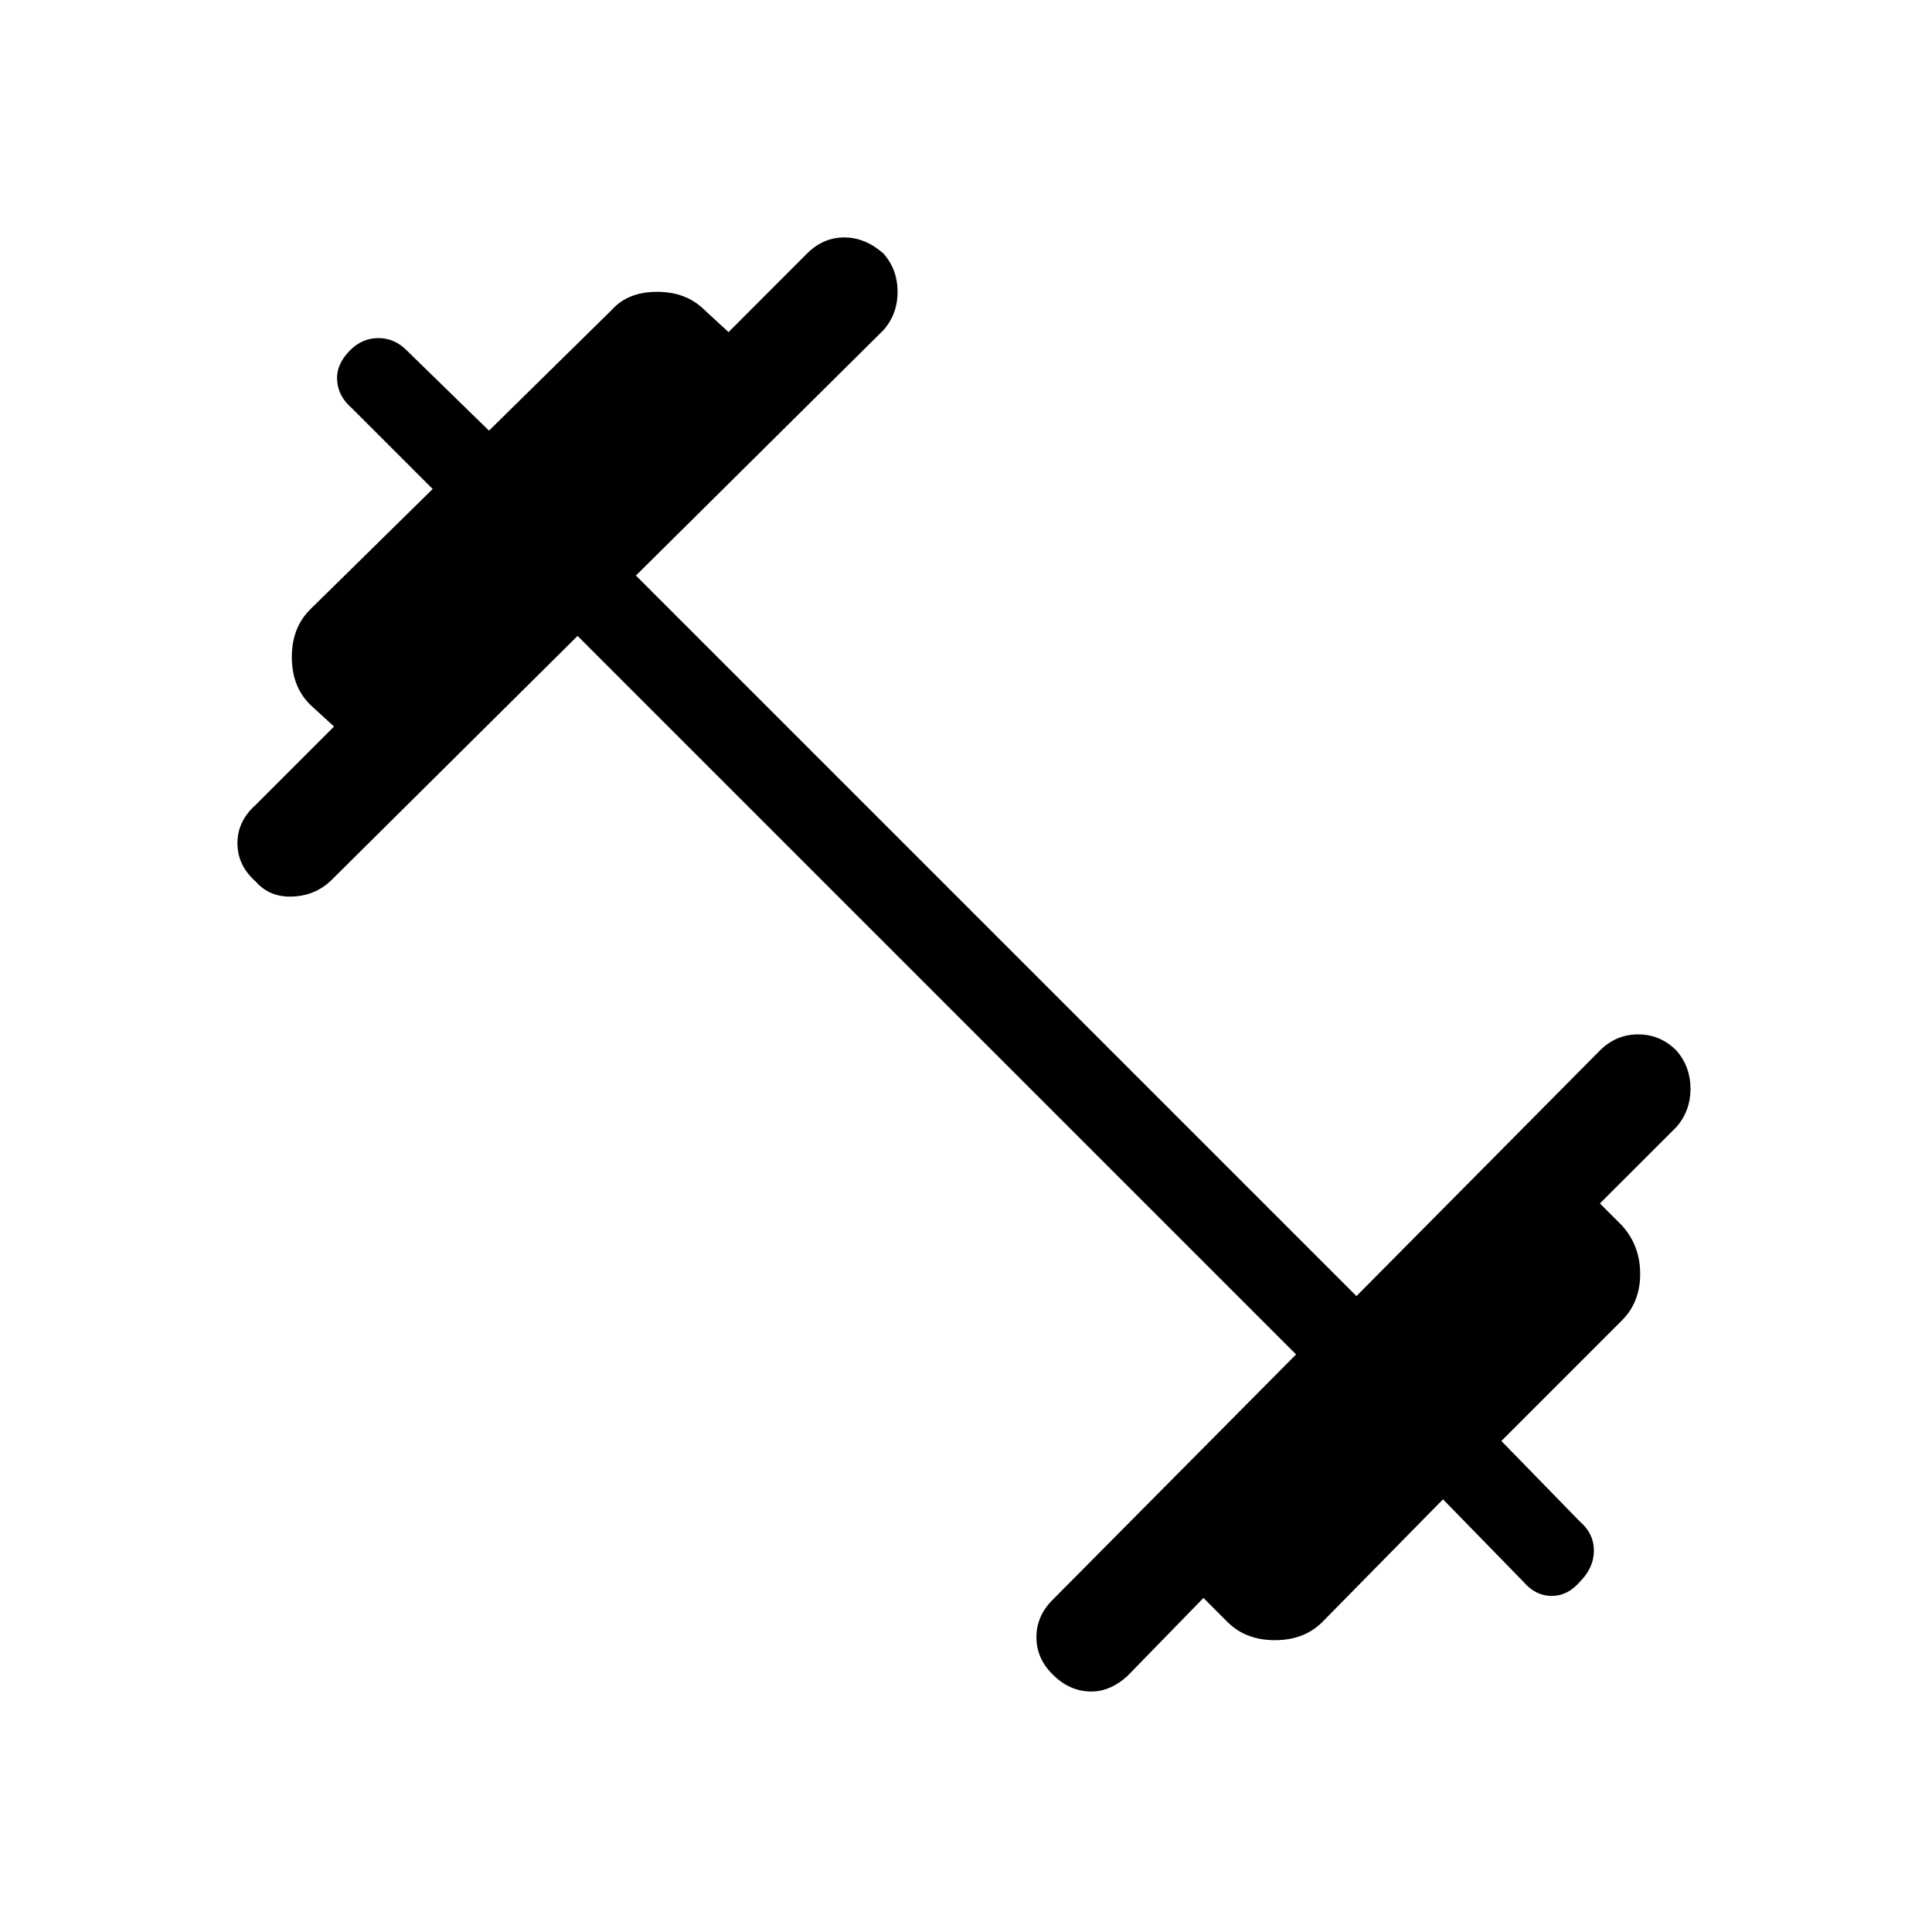 <svg xmlns="http://www.w3.org/2000/svg" height="20" width="20"><path d="M10.896 17.333q-.167-.166-.167-.385t.167-.386l2.521-2.541-7.438-7.438-2.541 2.521q-.167.167-.407.177-.239.011-.385-.156-.188-.167-.188-.396t.188-.396l.812-.812-.25-.229q-.187-.188-.187-.49t.187-.49l1.271-1.25-.833-.833q-.146-.125-.156-.291-.011-.167.135-.313.125-.125.292-.125.166 0 .291.125l.854.833 1.271-1.25q.167-.187.469-.187.302 0 .49.187l.25.23.812-.813q.167-.167.386-.167.218 0 .406.167.146.167.146.396t-.146.396L6.583 5.958l7.459 7.459 2.52-2.542q.167-.167.396-.167.23 0 .396.167.146.167.146.396t-.146.396l-.792.791.23.23q.187.208.187.5 0 .291-.187.479l-1.25 1.25.812.833q.146.125.146.302t-.146.323q-.125.146-.292.146-.166 0-.291-.146l-.833-.854-1.25 1.271q-.188.187-.49.187t-.49-.187l-.25-.25-.791.812q-.188.167-.396.156-.209-.01-.375-.177Z"/></svg>